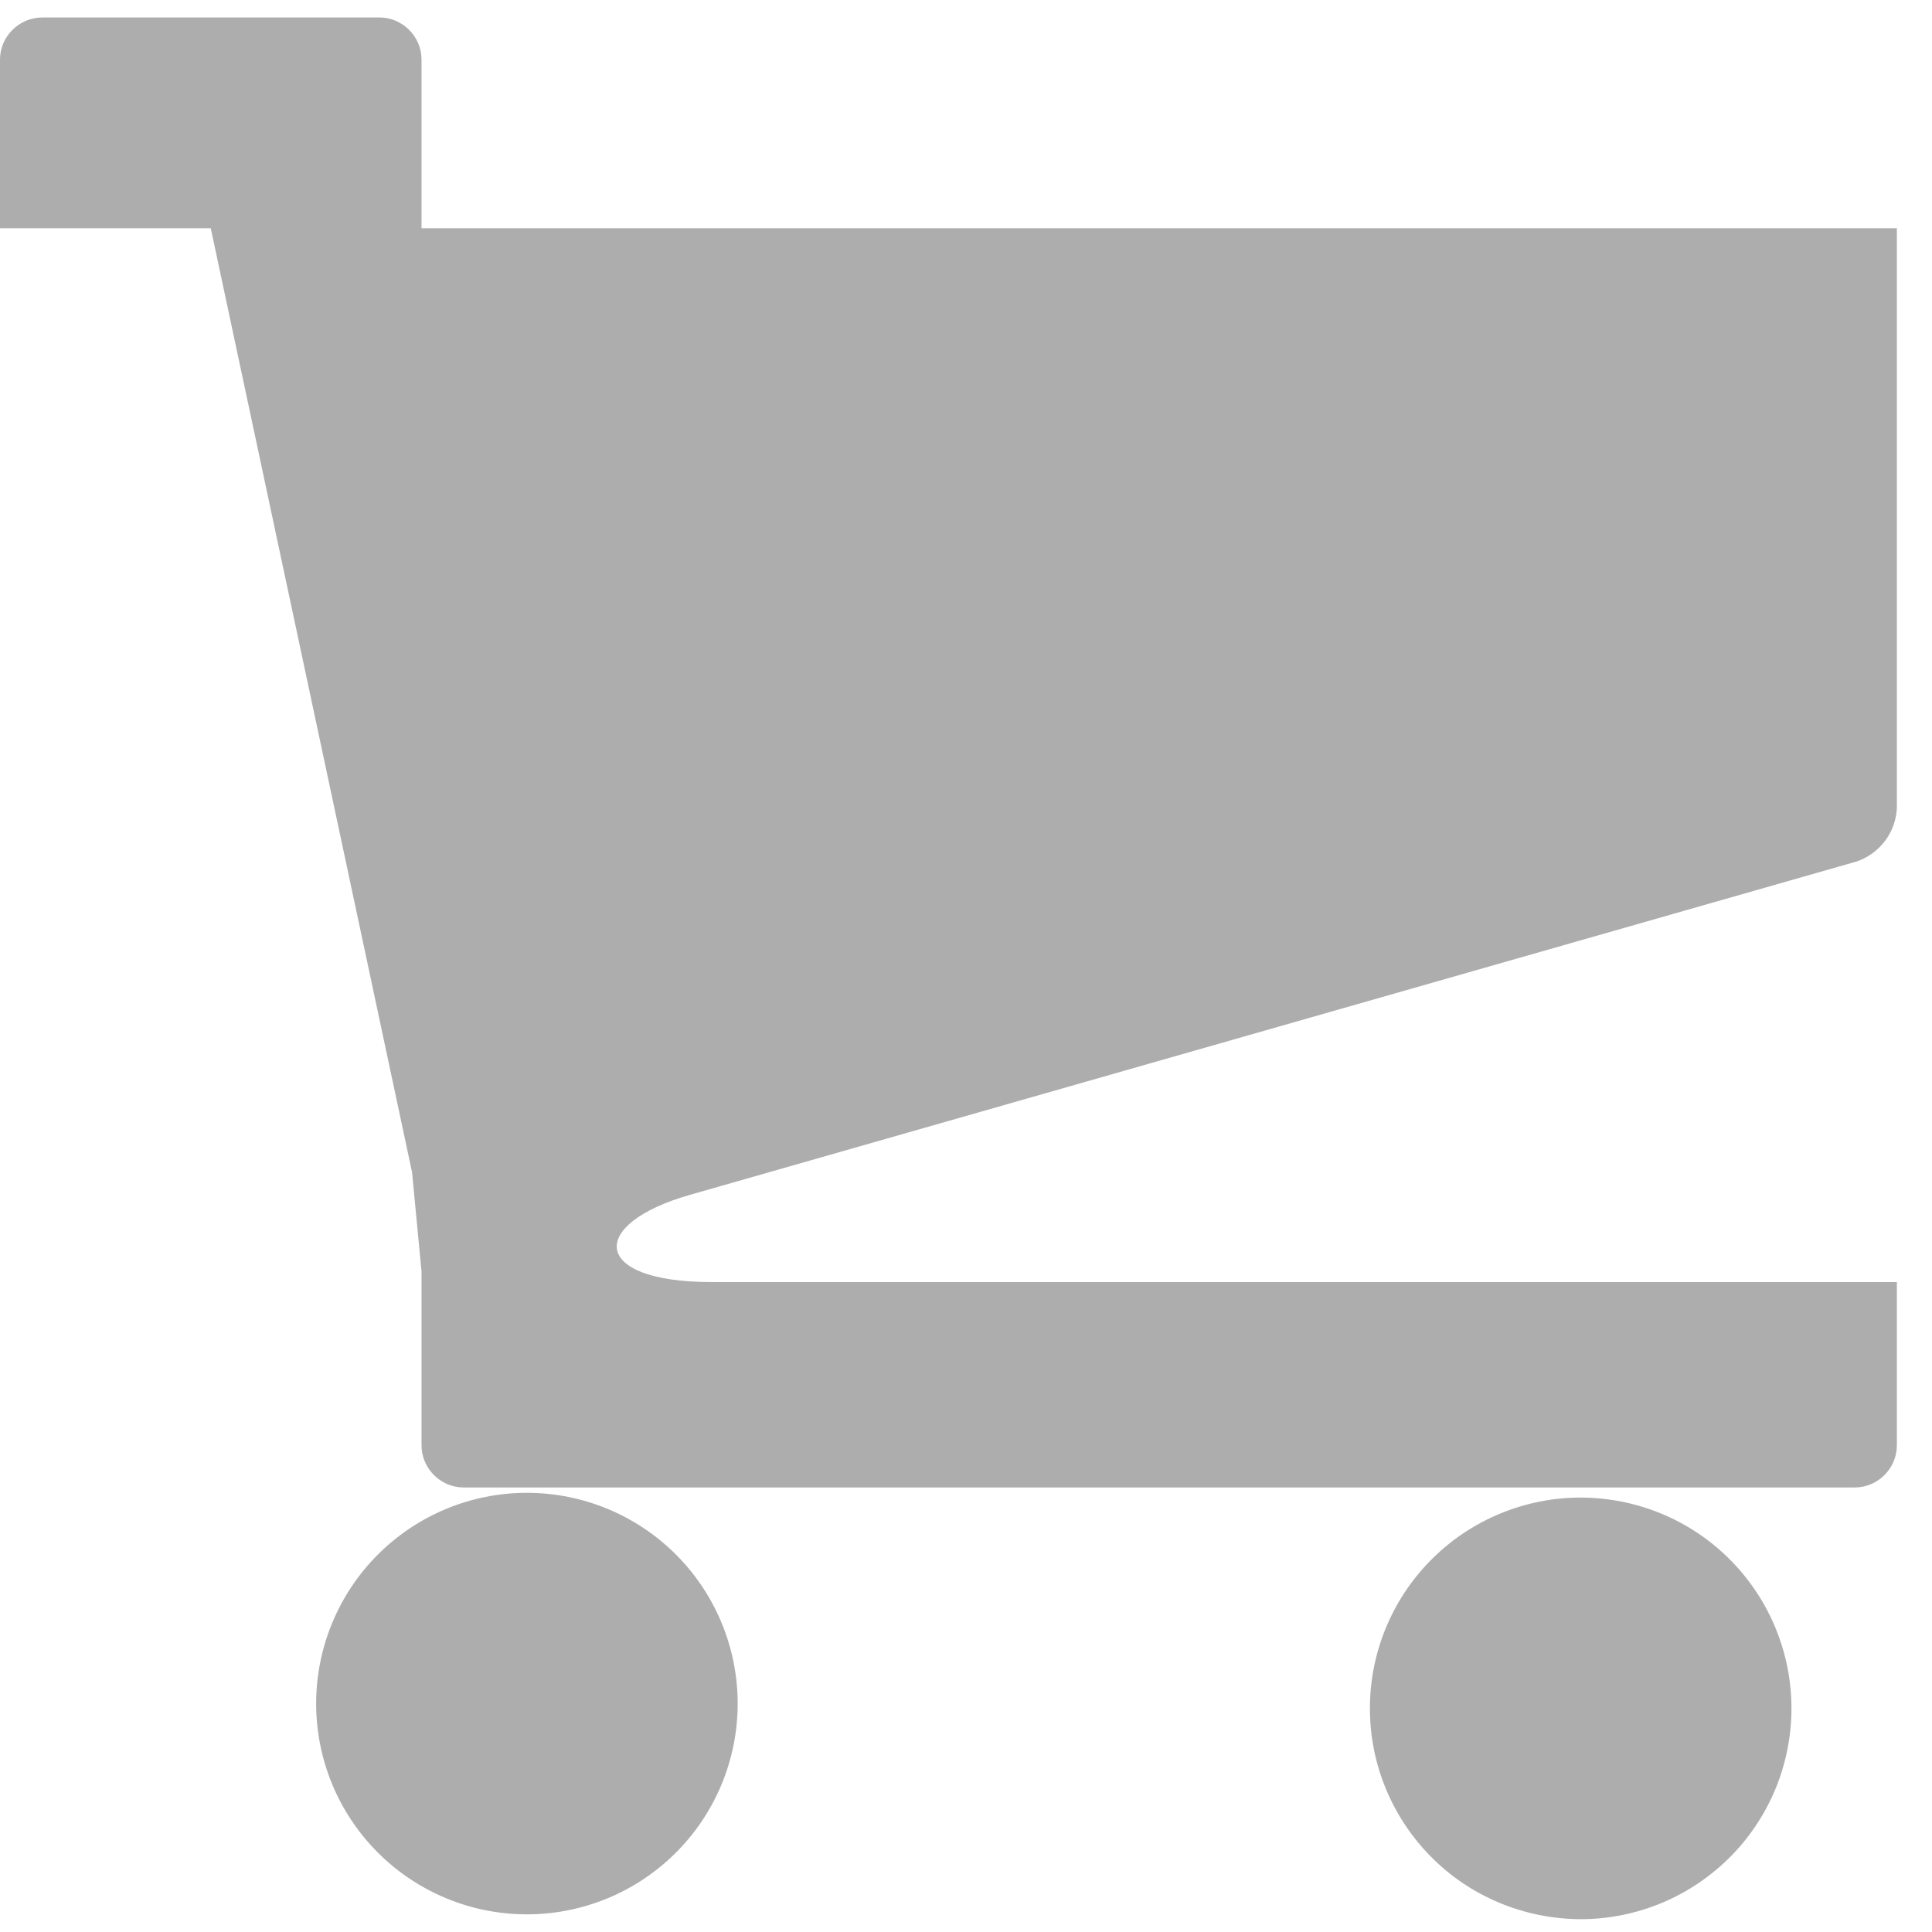 <svg width="22" height="22" viewBox="0 0 22 22" fill="none" xmlns="http://www.w3.org/2000/svg">
<path d="M15.6 19.399C15.593 19.719 15.649 20.037 15.767 20.334C15.884 20.631 16.06 20.902 16.283 21.131C16.506 21.36 16.773 21.541 17.068 21.665C17.363 21.789 17.679 21.853 17.999 21.854C18.319 21.854 18.635 21.79 18.93 21.666C19.224 21.542 19.491 21.36 19.715 21.132C19.939 20.903 20.114 20.633 20.232 20.335C20.349 20.038 20.406 19.72 20.399 19.4C20.385 18.773 20.126 18.177 19.678 17.738C19.23 17.299 18.627 17.054 18 17.053C17.373 17.053 16.77 17.299 16.322 17.737C15.873 18.176 15.614 18.772 15.6 19.399ZM3.6 19.399C3.6 20.036 3.853 20.646 4.303 21.096C4.753 21.546 5.363 21.799 6 21.799C6.637 21.799 7.247 21.546 7.697 21.096C8.147 20.646 8.4 20.036 8.4 19.399C8.4 18.763 8.147 18.152 7.697 17.702C7.247 17.252 6.637 16.999 6 16.999C5.363 16.999 4.753 17.252 4.303 17.702C3.853 18.152 3.6 18.763 3.6 19.399ZM7.856 13.606L21.138 9.811C21.268 9.768 21.381 9.686 21.464 9.577C21.547 9.468 21.594 9.336 21.6 9.199V2.599H4.8V0.679C4.8 0.415 4.583 0.199 4.321 0.199H0.479C0.352 0.2 0.23 0.251 0.141 0.341C0.051 0.43 0 0.552 0 0.679L0 2.599H2.4L4.692 13.348L4.8 14.479V16.458C4.8 16.721 5.016 16.938 5.28 16.938H21.12C21.384 16.938 21.6 16.72 21.6 16.458V14.599H8.102C6.722 14.599 6.694 13.938 7.856 13.606Z" fill="#ADADAD"/>
</svg>
